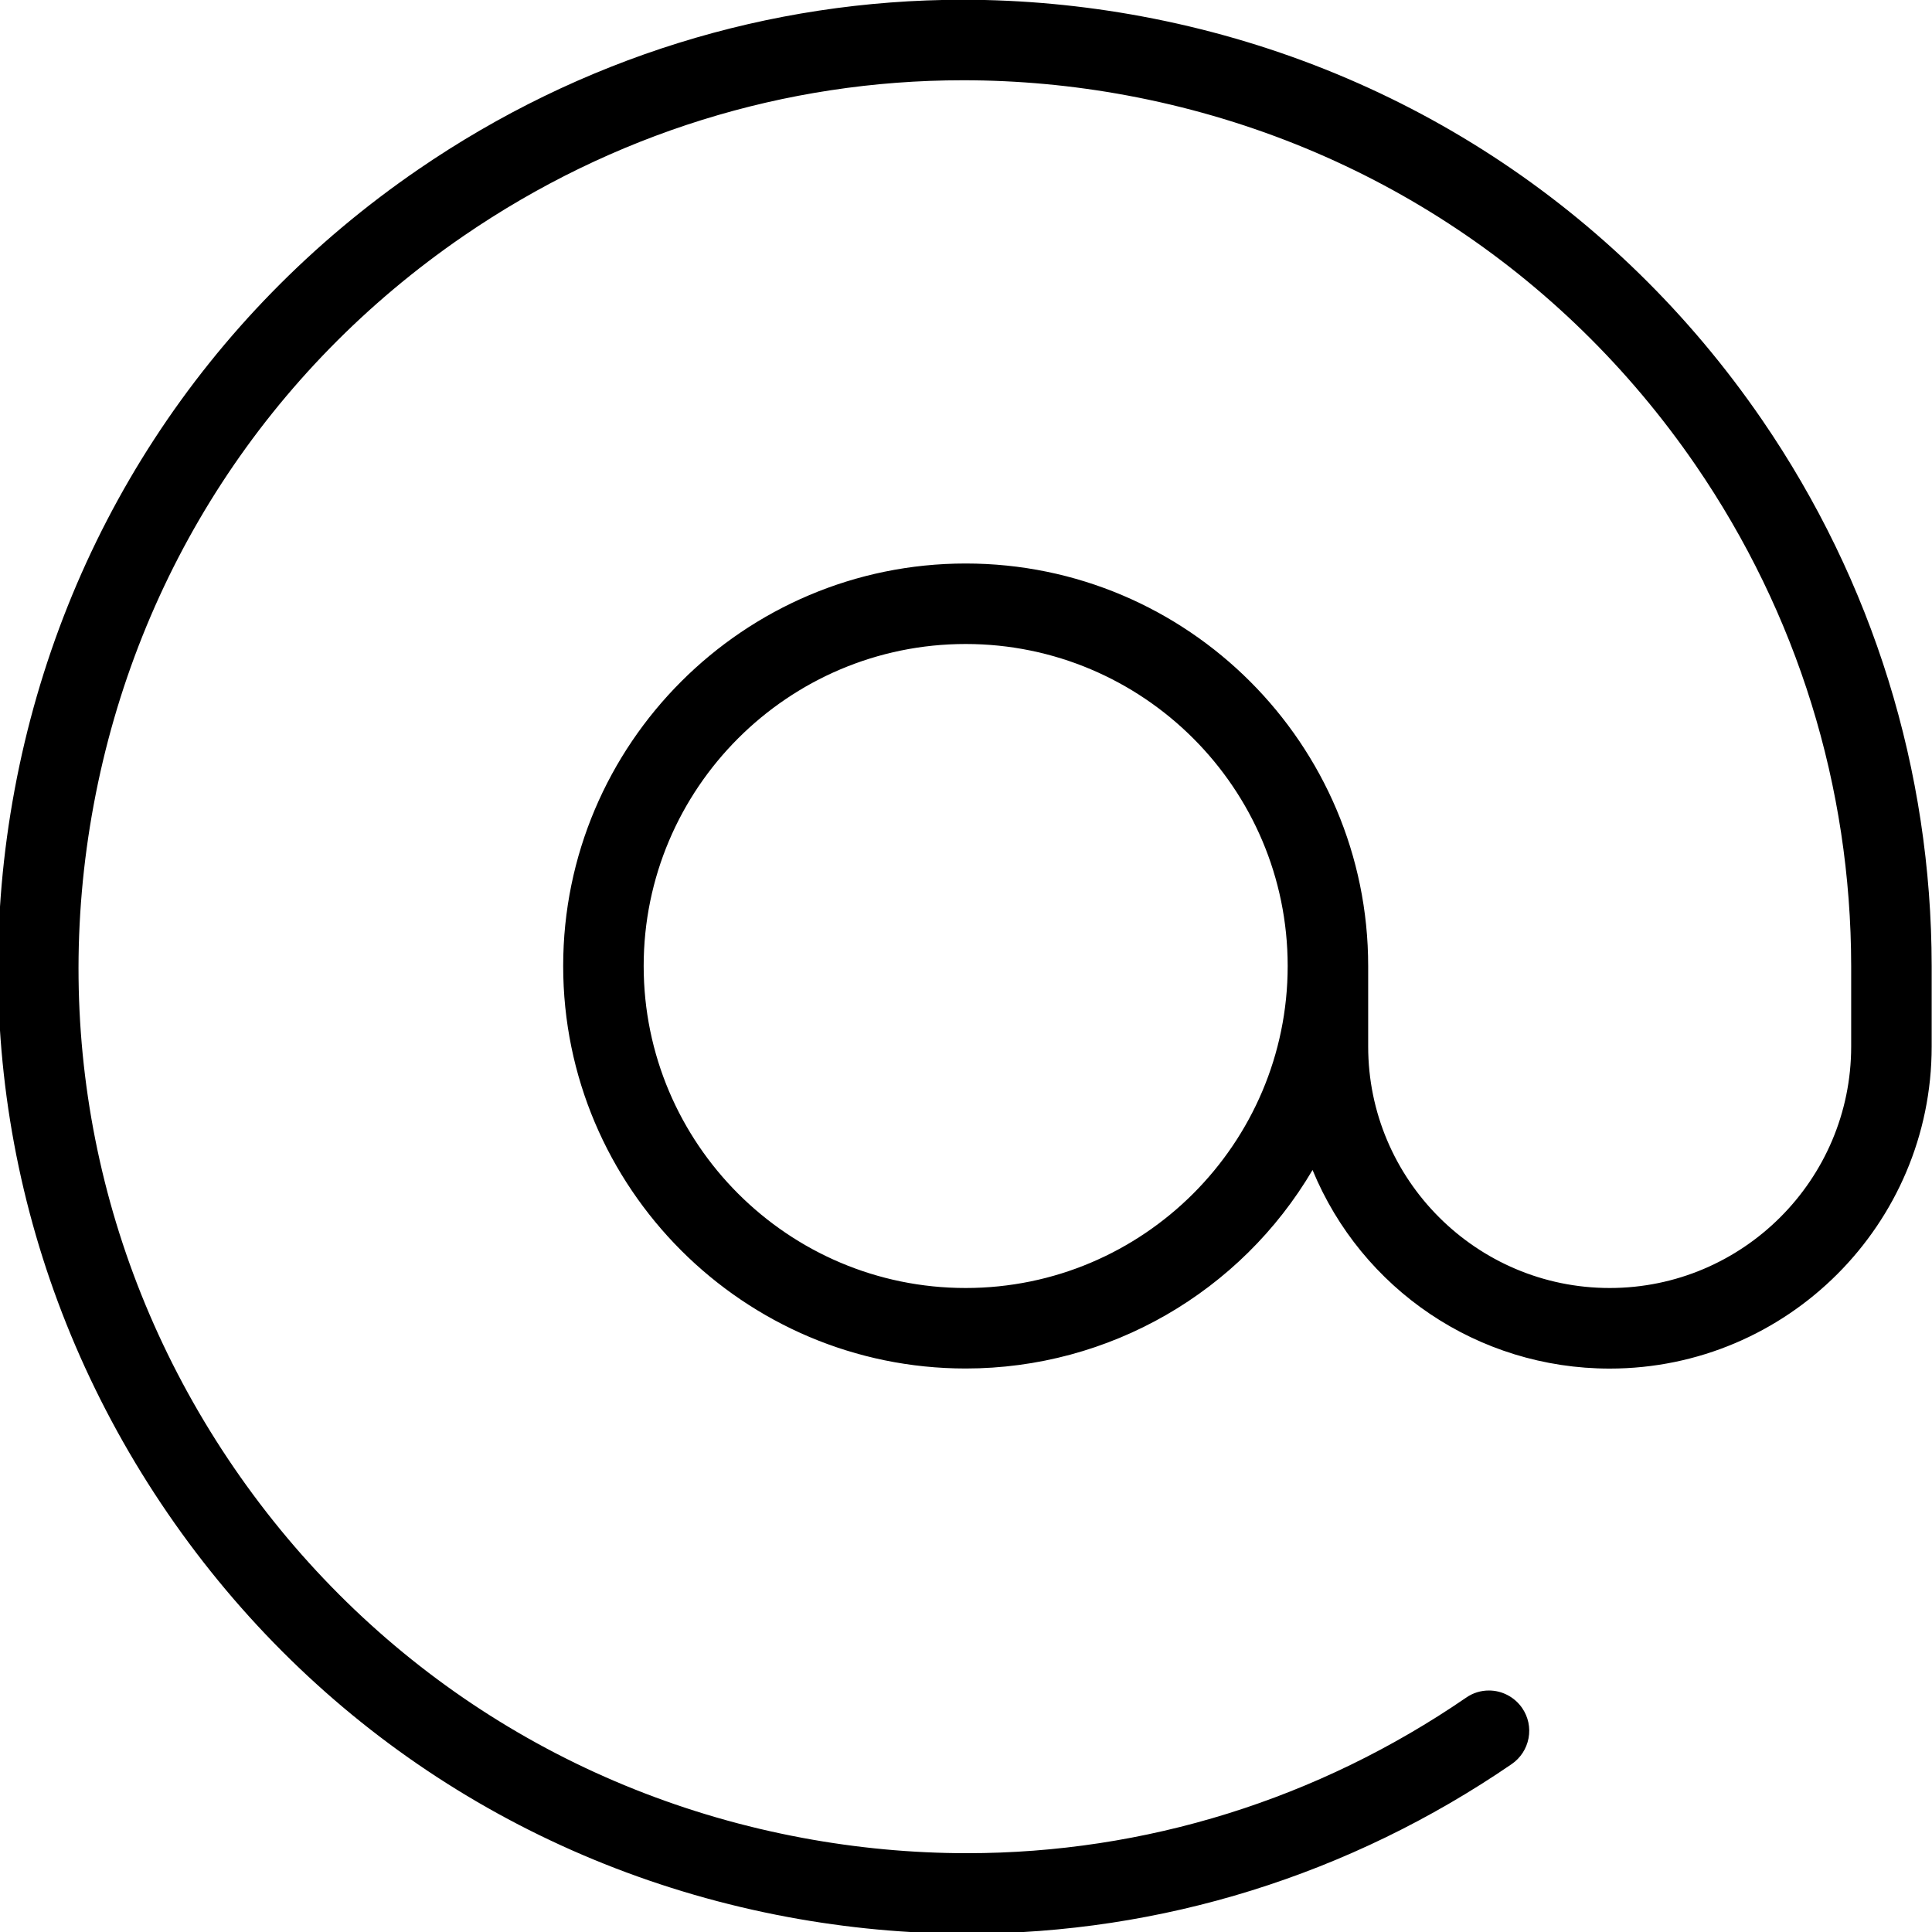 <?xml version="1.0" encoding="utf-8"?>
<!-- Generator: Adobe Illustrator 22.1.0, SVG Export Plug-In . SVG Version: 6.00 Build 0)  -->
<svg version="1.1" id="Layer_1" xmlns="http://www.w3.org/2000/svg" xmlns:xlink="http://www.w3.org/1999/xlink" x="0px" y="0px"
	 viewBox="0 0 24 24" style="enable-background:new 0 0 24 24;" xml:space="preserve">
<g>
	<title>read-email-at</title>
	<path d="M12.012,24.021c-0.741,0-1.49-0.07-2.225-0.207c-3.154-0.588-5.889-2.369-7.703-5.014c-1.814-2.646-2.49-5.839-1.902-8.992
		C0.77,6.654,2.55,3.919,5.196,2.105c2.011-1.379,4.352-2.108,6.767-2.108c0.741,0,1.49,0.07,2.225,0.207
		c3.153,0.588,5.889,2.368,7.703,5.014c1.375,2.006,2.103,4.351,2.105,6.783v1c0,2.206-1.794,4-4,4c-1.64,0-3.081-0.988-3.691-2.467
		C15.413,16.049,13.782,17,11.996,17c-2.757,0-5-2.243-5-5c0-2.757,2.243-5,5-5s5,2.243,5,5v1c0,1.654,1.346,3,3,3s3-1.346,3-3v-1
		c-0.002-2.229-0.669-4.379-1.93-6.218c-1.663-2.425-4.171-4.057-7.062-4.596c-0.675-0.126-1.361-0.189-2.041-0.189
		c-2.214,0-4.359,0.668-6.203,1.933C3.336,4.592,1.704,7.1,1.165,9.991c-0.539,2.891,0.08,5.818,1.743,8.244
		c1.663,2.425,4.171,4.058,7.062,4.596c0.675,0.126,1.362,0.19,2.041,0.19c2.214,0,4.359-0.668,6.203-1.933
		C18.297,21.03,18.395,21,18.496,21c0.165,0,0.319,0.082,0.413,0.218c0.075,0.11,0.104,0.243,0.079,0.375
		c-0.025,0.131-0.099,0.245-0.209,0.321C16.768,23.292,14.428,24.021,12.012,24.021z M11.996,8c-2.206,0-4,1.794-4,4s1.794,4,4,4
		c2.205,0,4-1.794,4-4S14.202,8,11.996,8z"/>
</g>
</svg>
